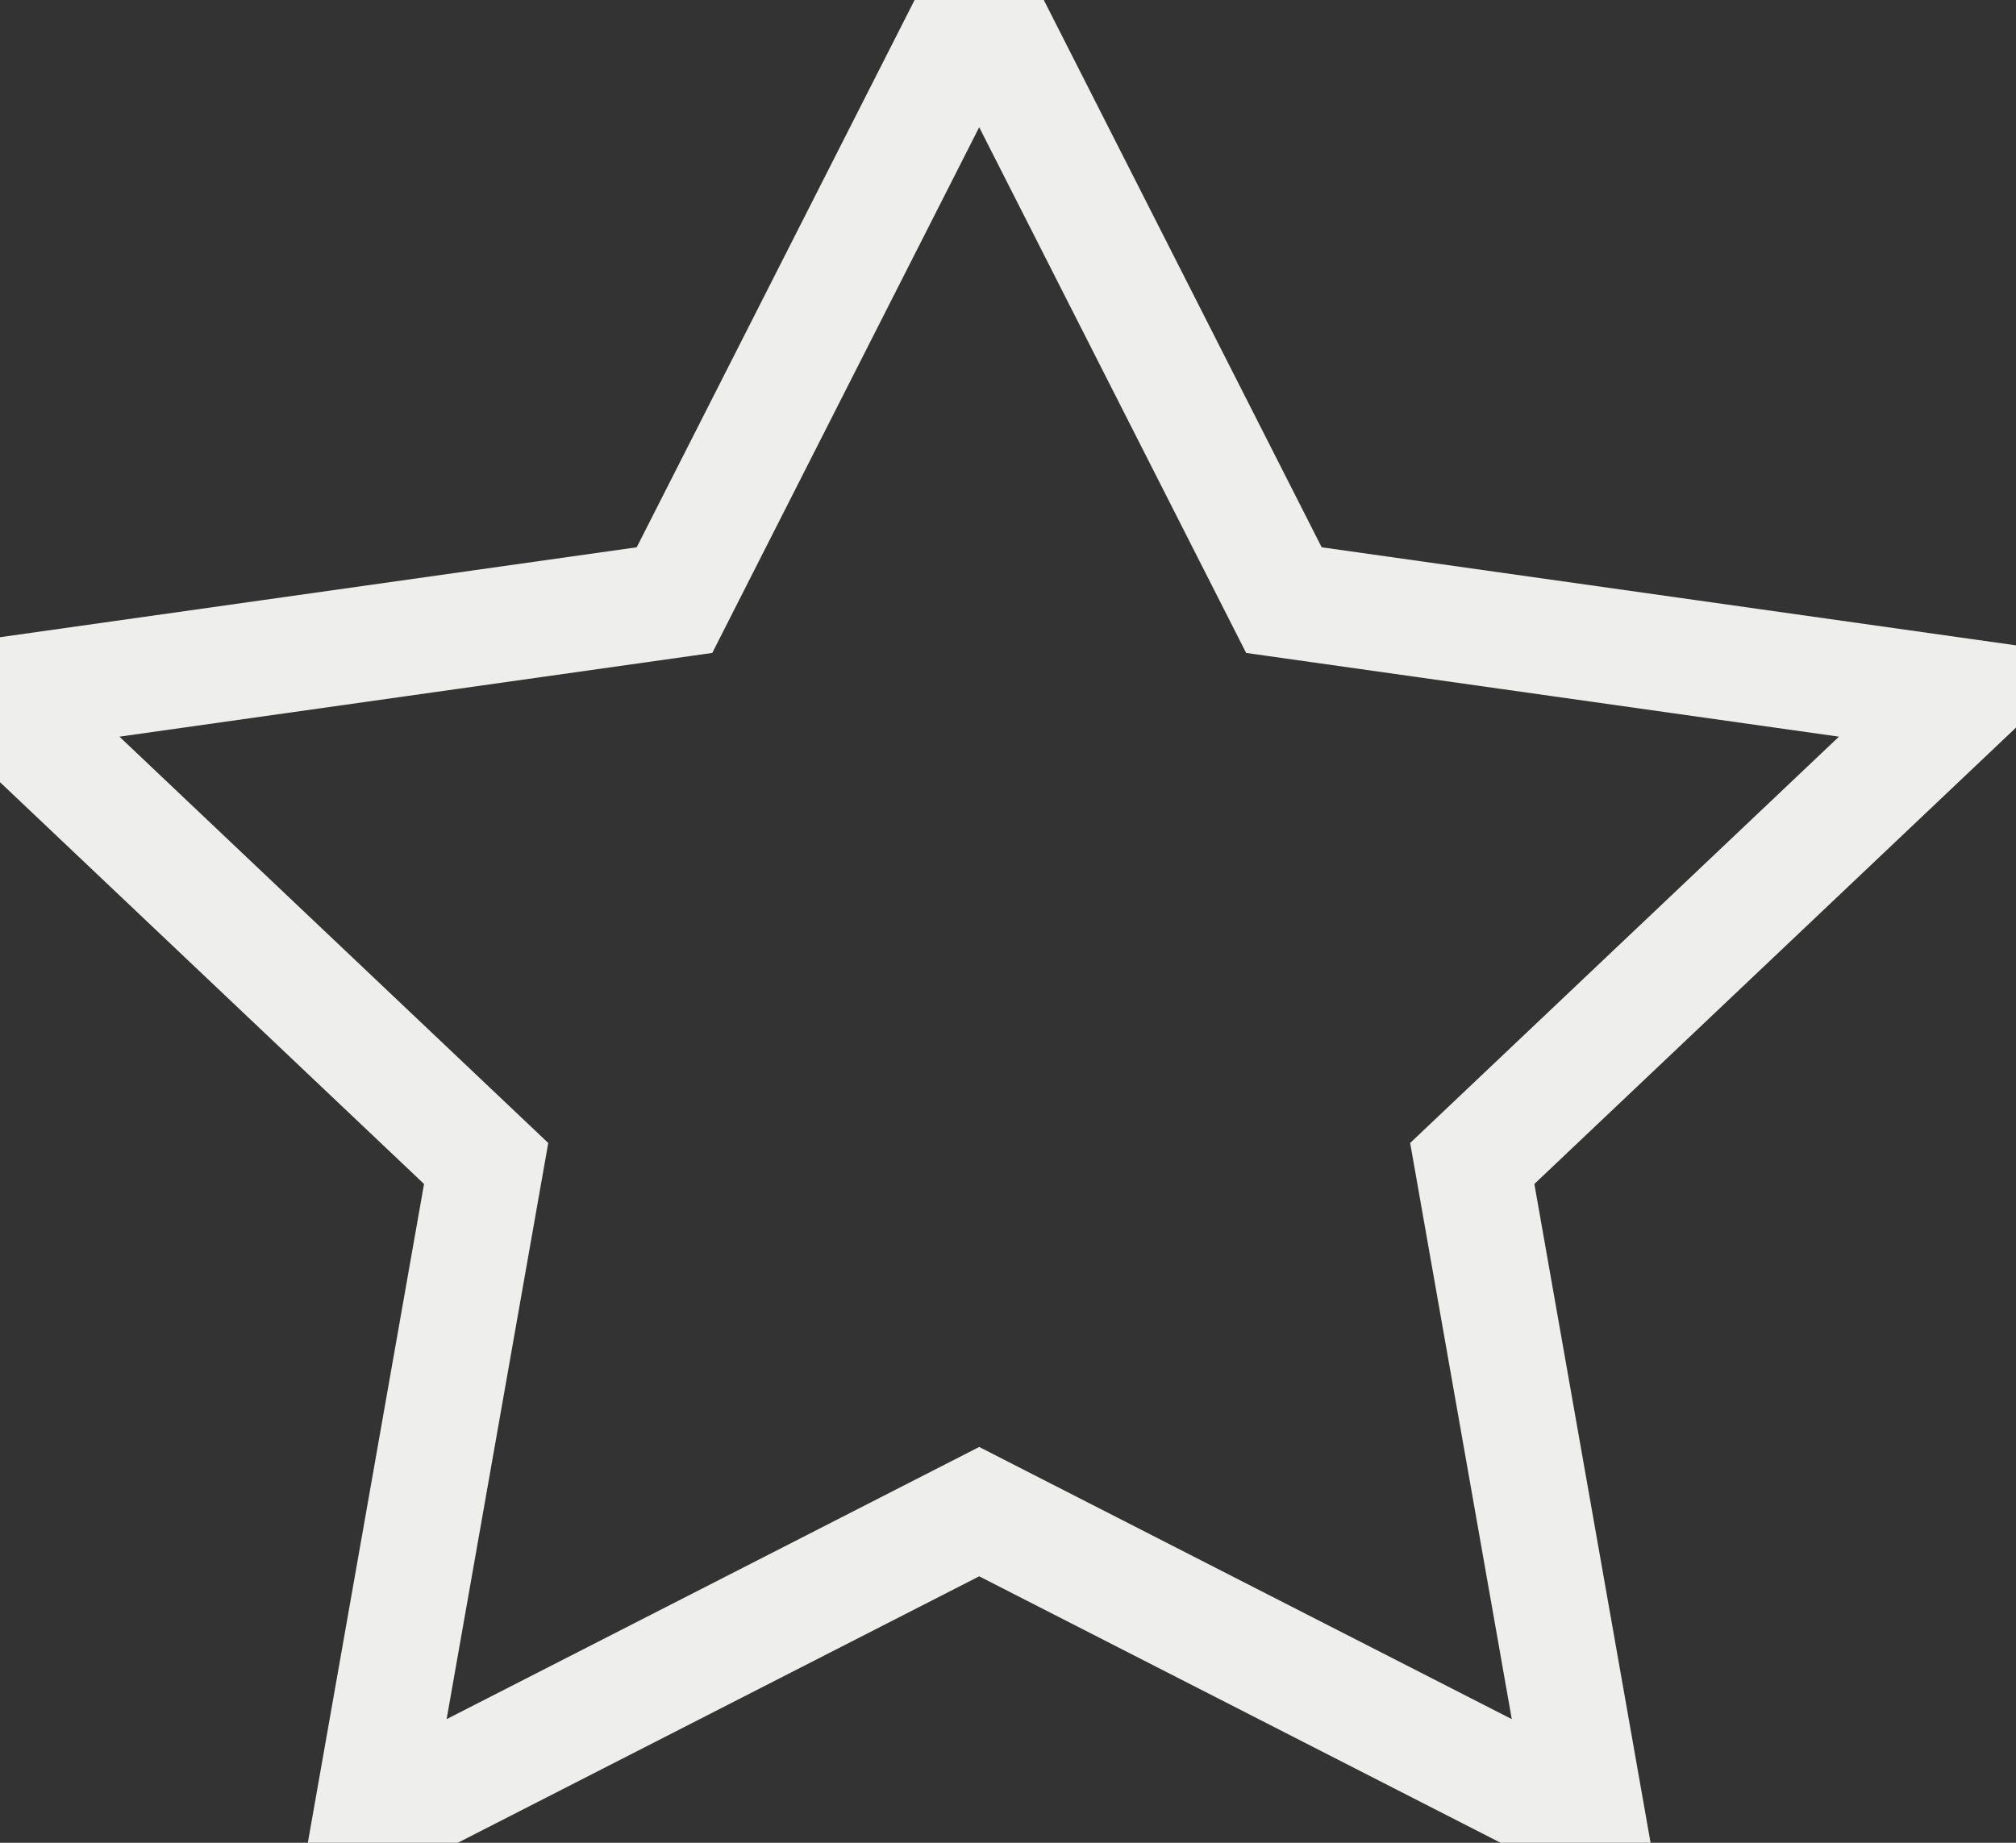 <?xml version="1.0" encoding="UTF-8" standalone="no"?>
<svg width="35px" height="32px" viewBox="0 0 35 32" version="1.1" xmlns="http://www.w3.org/2000/svg" xmlns:xlink="http://www.w3.org/1999/xlink" xmlns:sketch="http://www.bohemiancoding.com/sketch/ns">
    <rect x="0" y="0" width="35" height="32" fill="#333333" stroke="none"/>
    <title>Star</title>
    <description></description>
    <defs></defs>
    <g id="Page 1" stroke="none" stroke-width="1" fill="none" fill-rule="evenodd">
        <g id="Artboard 1" transform="translate(0, -1)" stroke="#EEEEEC" stroke-width="2">
            <path d="M17,27.25 L6.42,32.658 L8.44,21.204 L-0.119,13.092 L11.71,11.421 L17,1 L22.29,11.421 L34.119,13.092 L25.56,21.204 L27.58,32.658 L17,27.25 Z M17,27.25" id="Star 1"></path>
        </g>
    </g>
</svg>
